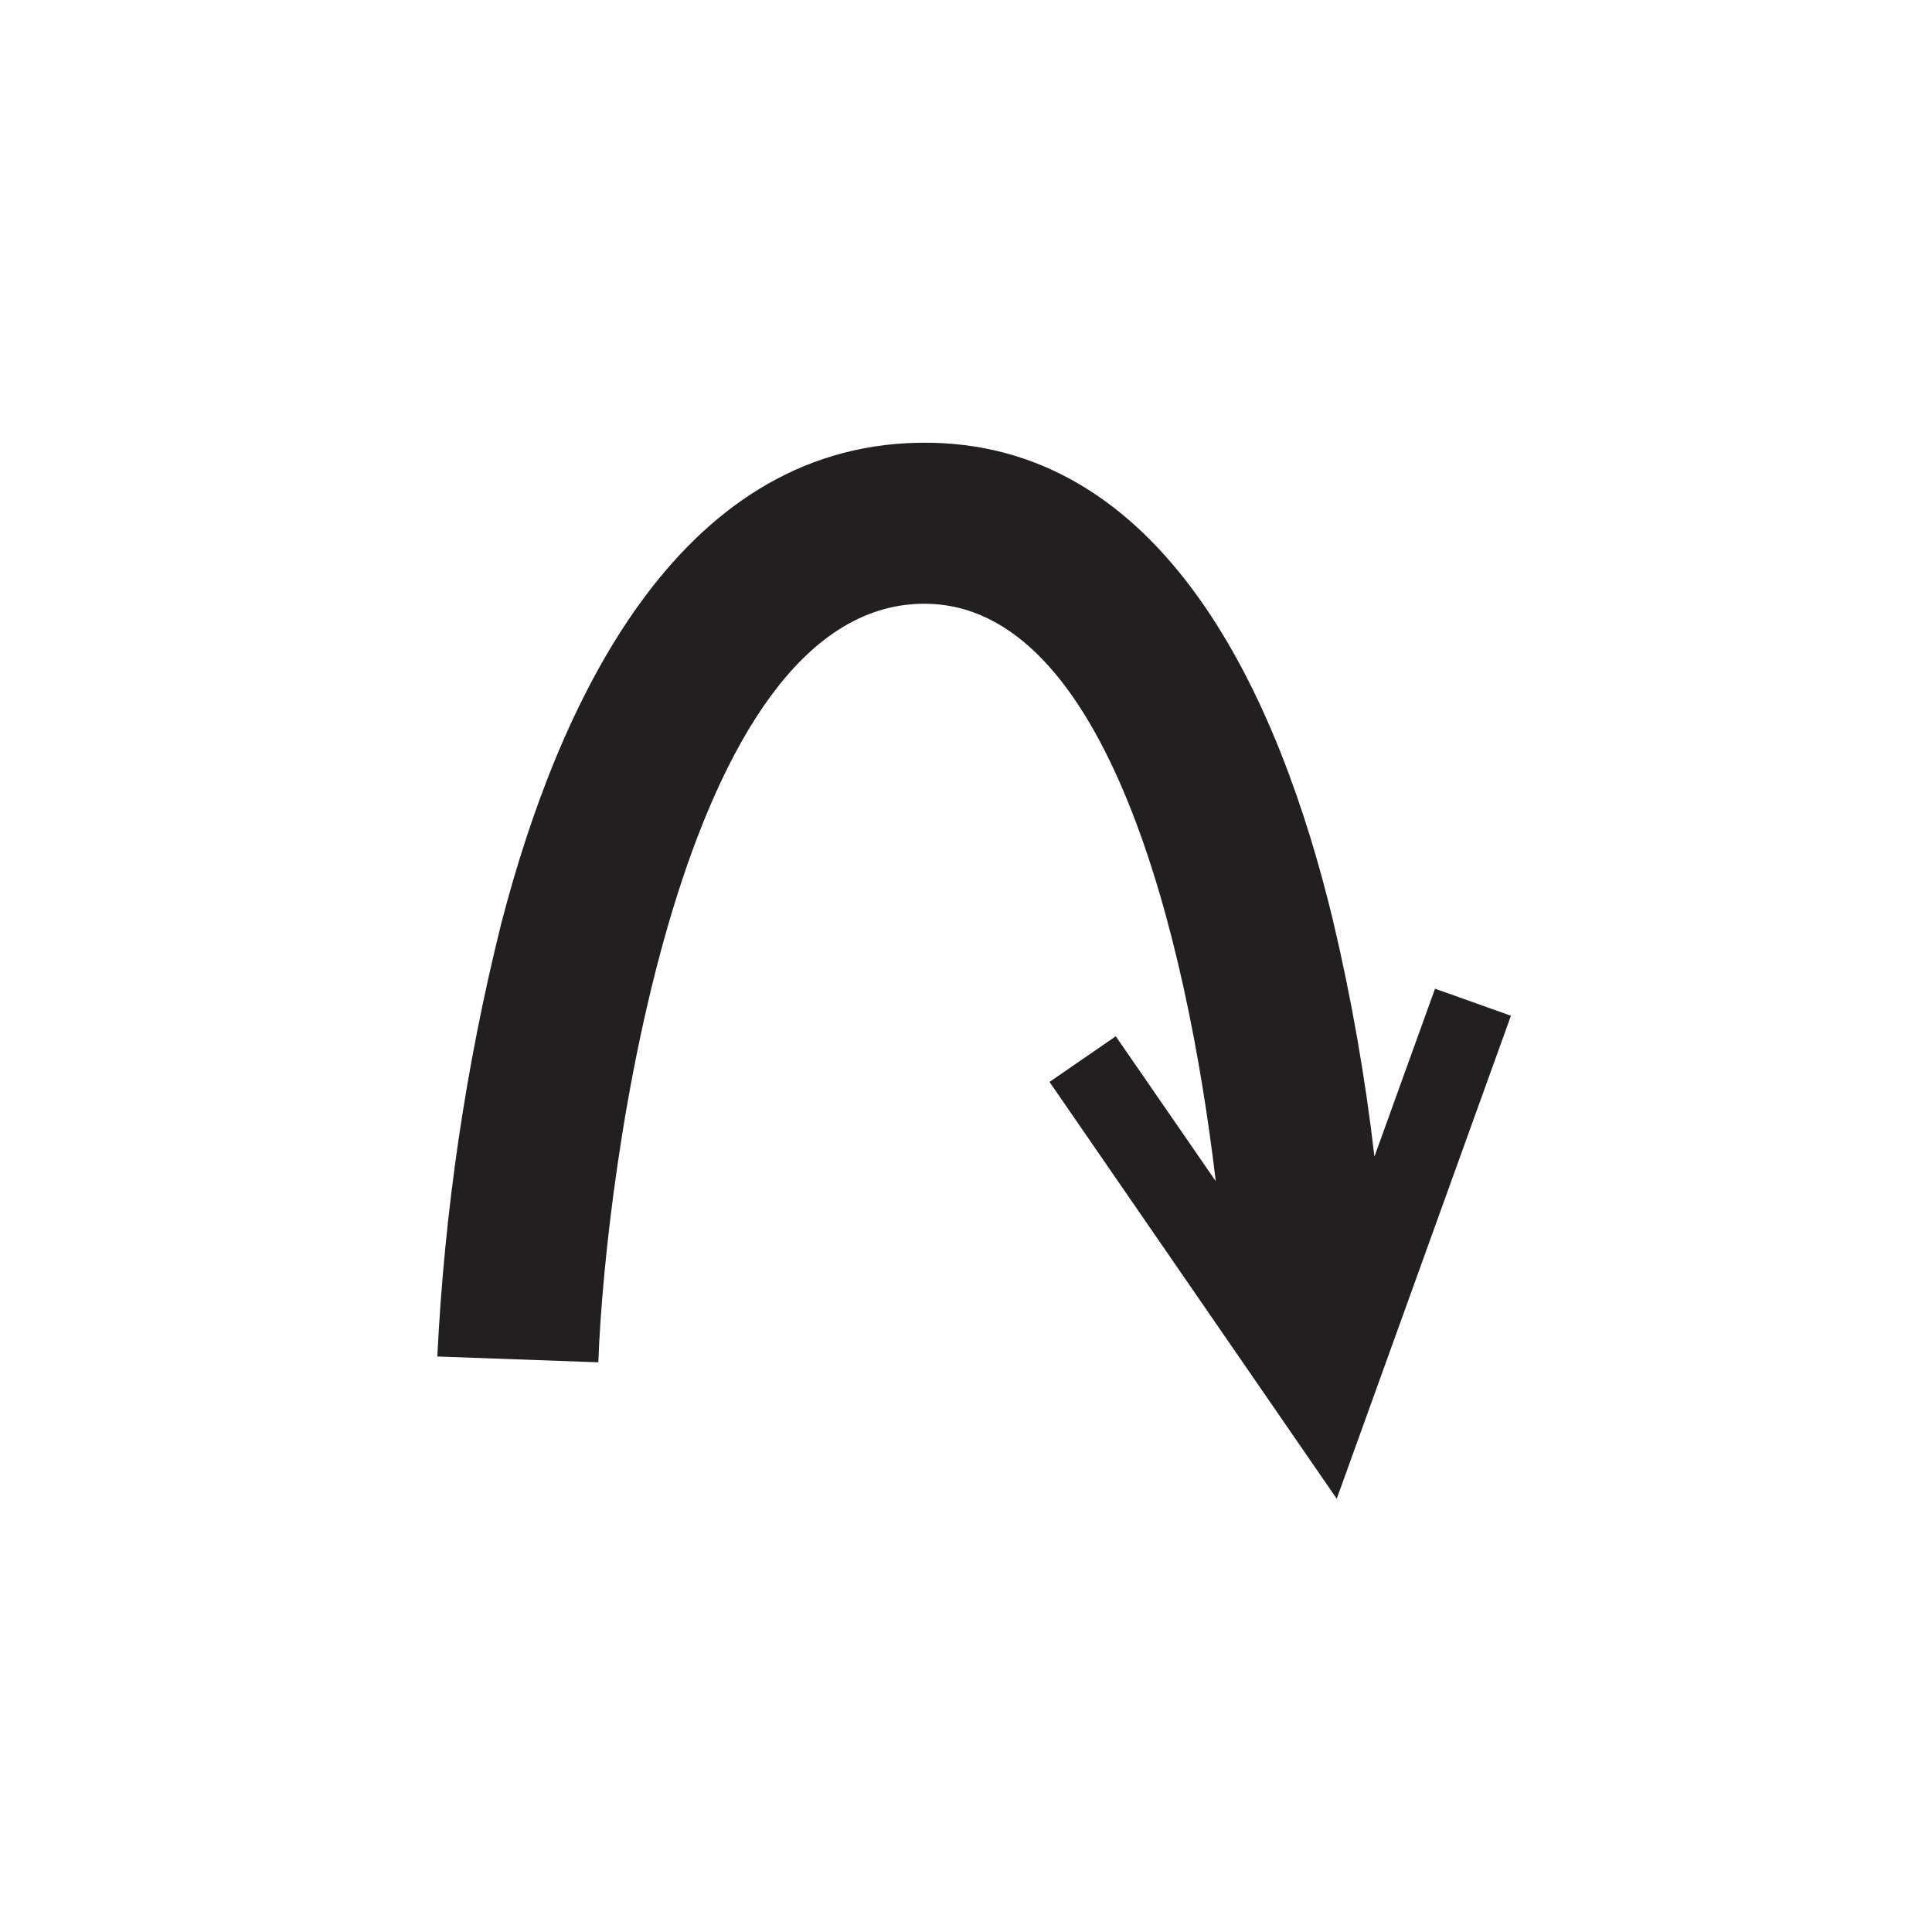 <svg width="48" height="48" viewBox="0 0 48 48" fill="none" xmlns="http://www.w3.org/2000/svg">
<path d="M37.539 25.236L33.211 37.236L26.075 26.88L27.721 25.746L30.205 29.346C29.491 23.314 27.503 15 22.967 15H22.901C16.901 15.104 15.043 29 14.865 33.846L10.865 33.702C11.043 30.073 11.575 26.471 12.453 22.946C13.853 17.546 16.787 11.106 22.829 11C28.945 10.894 31.795 17.388 33.115 22.856C33.574 24.794 33.918 26.757 34.147 28.736L35.653 24.564L37.539 25.236Z" fill="#231F20"/>
</svg>
